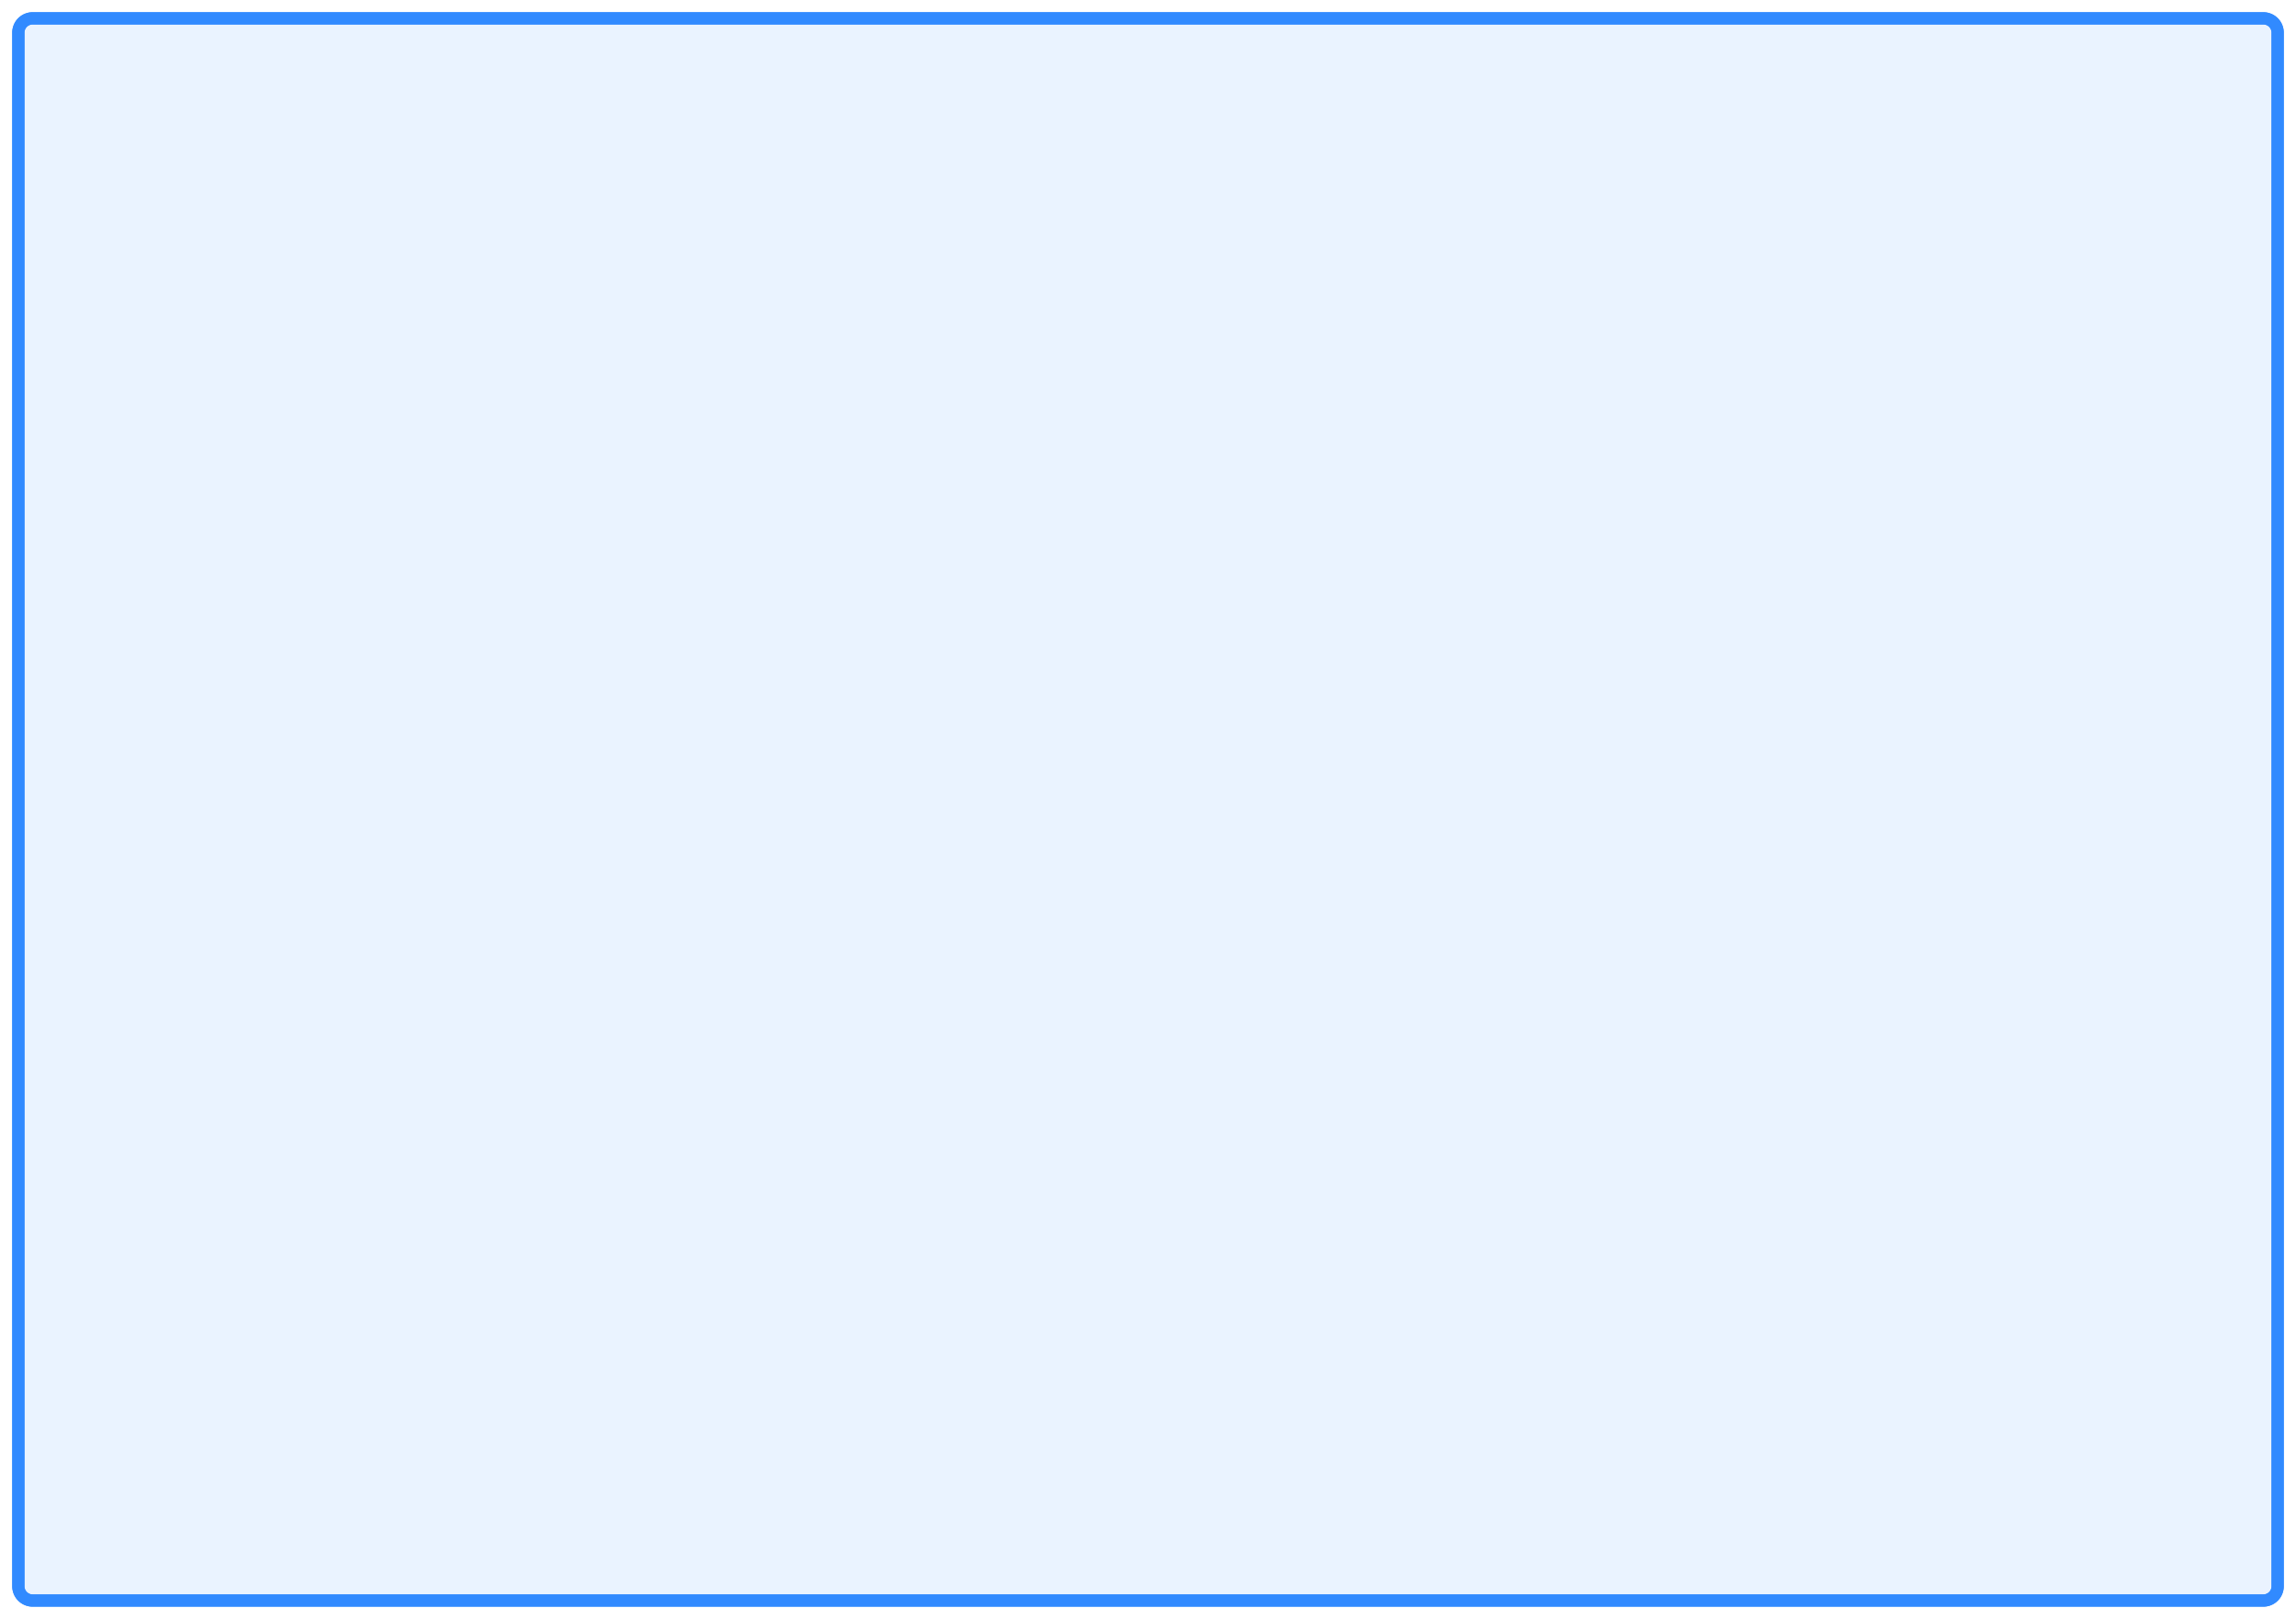 ﻿<?xml version="1.0" encoding="utf-8"?>
<svg version="1.1" xmlns:xlink="http://www.w3.org/1999/xlink" width="563px" height="397px" xmlns="http://www.w3.org/2000/svg">
  <defs>
    <filter x="1326px" y="661px" width="563px" height="397px" filterUnits="userSpaceOnUse" id="filter4872">
      <feOffset dx="0" dy="0" in="SourceAlpha" result="shadowOffsetInner" />
      <feGaussianBlur stdDeviation="1.5" in="shadowOffsetInner" result="shadowGaussian" />
      <feComposite in2="shadowGaussian" operator="atop" in="SourceAlpha" result="shadowComposite" />
      <feColorMatrix type="matrix" values="0 0 0 0 0.192  0 0 0 0 0.541  0 0 0 0 1  0 0 0 1 0  " in="shadowComposite" />
    </filter>
    <g id="widget4873">
      <path d="M 1331.5 669  A 2.5 2.5 0 0 1 1334 666.5 L 1881 666.5  A 2.5 2.5 0 0 1 1883.5 669 L 1883.5 1050  A 2.5 2.5 0 0 1 1881 1052.5 L 1334 1052.5  A 2.5 2.5 0 0 1 1331.5 1050 L 1331.5 669  Z " fill-rule="nonzero" fill="#318aff" stroke="none" fill-opacity="0.051" />
      <path d="M 1330.5 669  A 3.5 3.5 0 0 1 1334 665.5 L 1881 665.5  A 3.5 3.5 0 0 1 1884.5 669 L 1884.5 1050  A 3.5 3.5 0 0 1 1881 1053.5 L 1334 1053.5  A 3.5 3.5 0 0 1 1330.5 1050 L 1330.5 669  Z " stroke-width="3" stroke="#318aff" fill="none" />
    </g>
  </defs>
  <g transform="matrix(1 0 0 1 -1326 -661 )">
    <use xlink:href="#widget4873" filter="url(#filter4872)" />
    <use xlink:href="#widget4873" />
  </g>
</svg>